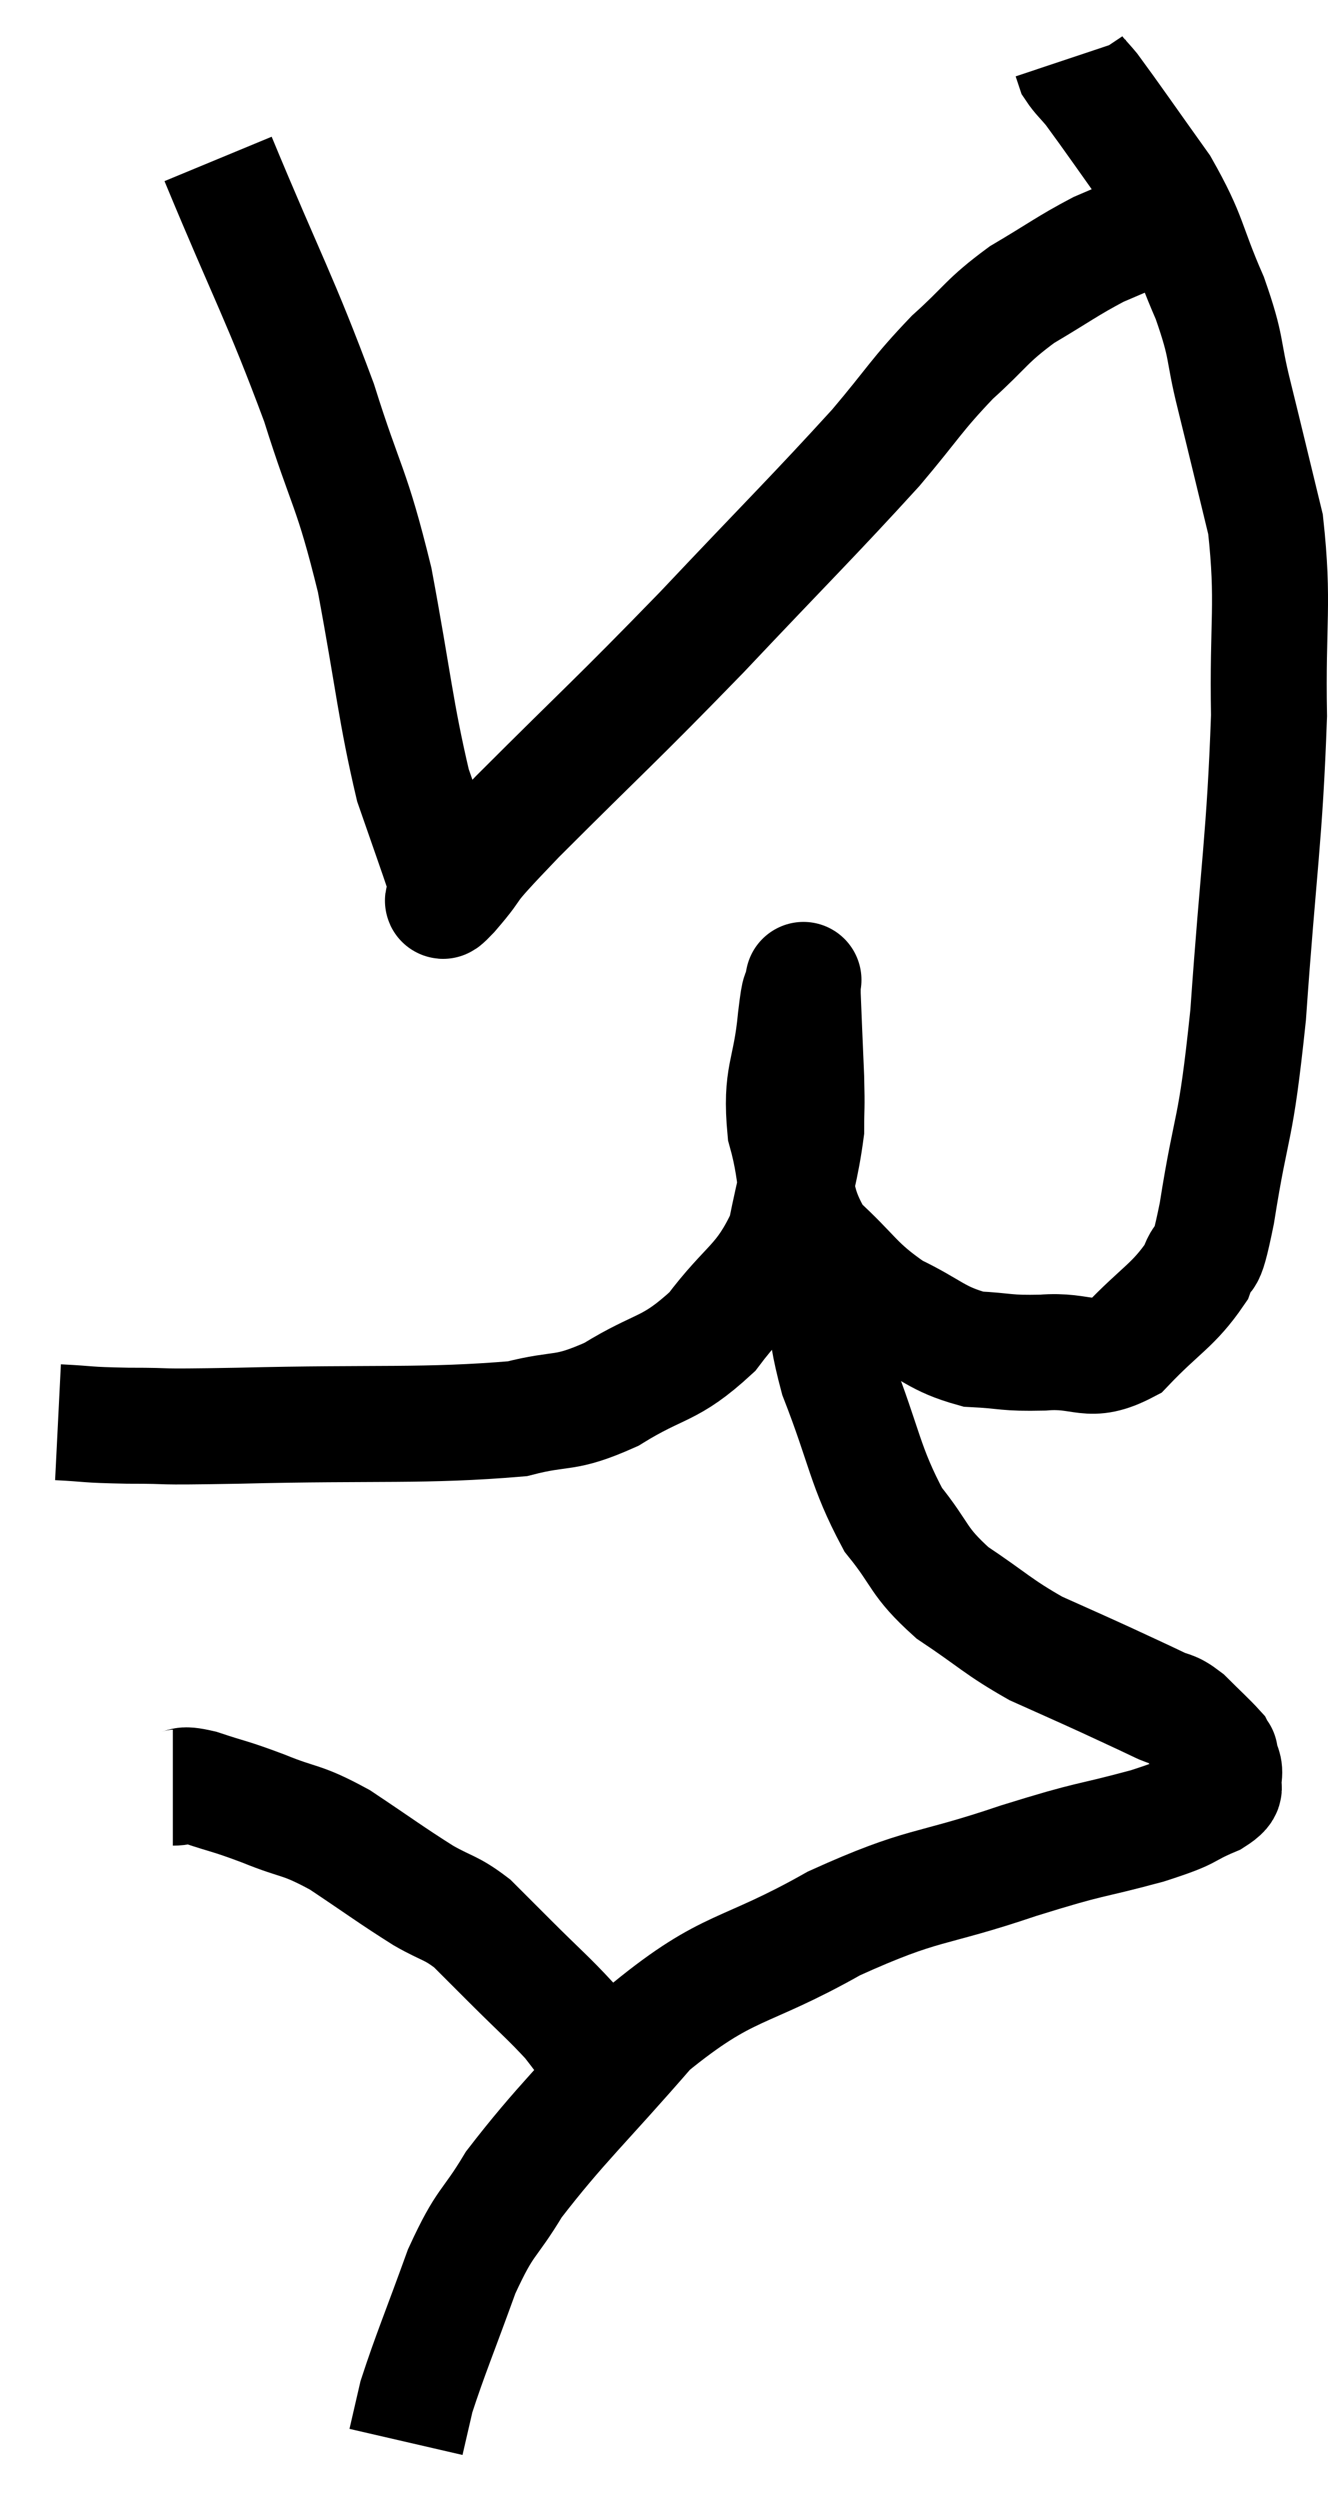<svg xmlns="http://www.w3.org/2000/svg" viewBox="11 2.36 22.897 43.1" width="22.897" height="43.1"><path d="M 12 26.88 C 12.6 26.91, 12.42 26.925, 13.2 26.94 C 14.16 26.94, 13.44 26.97, 15.12 26.94 C 17.52 26.88, 18.315 26.955, 19.92 26.82 C 20.73 26.61, 20.7 26.775, 21.54 26.4 C 22.41 25.86, 22.53 26.01, 23.28 25.32 C 23.91 24.48, 24.135 24.51, 24.54 23.64 C 24.72 22.74, 24.81 22.515, 24.9 21.84 C 24.9 21.39, 24.915 21.525, 24.9 20.94 C 24.87 20.22, 24.855 19.905, 24.84 19.5 C 24.84 19.41, 24.84 19.365, 24.84 19.32 C 24.84 19.32, 24.87 19.17, 24.84 19.32 C 24.78 19.62, 24.795 19.29, 24.72 19.92 C 24.63 20.88, 24.45 20.88, 24.54 21.84 C 24.81 22.8, 24.615 22.98, 25.08 23.76 C 25.74 24.36, 25.725 24.495, 26.4 24.96 C 27.09 25.29, 27.135 25.44, 27.78 25.62 C 28.38 25.65, 28.32 25.695, 28.98 25.68 C 29.7 25.62, 29.76 25.905, 30.42 25.56 C 31.02 24.93, 31.23 24.87, 31.62 24.3 C 31.8 23.79, 31.755 24.39, 31.98 23.28 C 32.25 21.57, 32.295 22.005, 32.52 19.86 C 32.7 17.28, 32.805 16.815, 32.88 14.7 C 32.85 13.05, 32.97 12.78, 32.82 11.4 C 32.55 10.29, 32.52 10.155, 32.28 9.18 C 32.07 8.34, 32.175 8.4, 31.86 7.5 C 31.44 6.54, 31.53 6.48, 31.02 5.58 C 30.42 4.74, 30.195 4.41, 29.82 3.9 C 29.67 3.72, 29.61 3.675, 29.52 3.54 C 29.49 3.45, 29.475 3.405, 29.46 3.36 L 29.46 3.36" fill="none" stroke="black" stroke-width="2"></path><path d="M 14.76 5.1 C 15.63 7.2, 15.825 7.485, 16.5 9.3 C 16.98 10.83, 17.055 10.71, 17.46 12.36 C 17.79 14.13, 17.82 14.625, 18.12 15.9 C 18.39 16.68, 18.51 17.01, 18.66 17.46 C 18.69 17.58, 18.69 17.625, 18.72 17.7 C 18.75 17.73, 18.48 18.075, 18.78 17.76 C 19.35 17.1, 18.84 17.565, 19.92 16.44 C 21.51 14.85, 21.555 14.85, 23.1 13.26 C 24.6 11.67, 25.02 11.265, 26.1 10.08 C 26.76 9.3, 26.79 9.18, 27.42 8.52 C 28.02 7.98, 27.99 7.905, 28.62 7.44 C 29.28 7.05, 29.4 6.945, 29.94 6.66 C 30.36 6.48, 30.57 6.39, 30.78 6.3 C 30.78 6.3, 30.78 6.3, 30.78 6.3 L 30.78 6.3" fill="none" stroke="black" stroke-width="2"></path><path d="M 25.2 24.06 C 25.32 25.08, 25.14 24.975, 25.44 26.1 C 25.92 27.33, 25.905 27.63, 26.4 28.56 C 26.91 29.19, 26.805 29.265, 27.42 29.82 C 28.14 30.3, 28.2 30.405, 28.86 30.78 C 29.46 31.05, 29.535 31.08, 30.06 31.32 C 30.51 31.53, 30.615 31.575, 30.96 31.74 C 31.2 31.86, 31.185 31.785, 31.44 31.98 C 31.71 32.25, 31.83 32.355, 31.98 32.52 C 32.01 32.58, 32.025 32.61, 32.04 32.64 C 32.04 32.64, 32.025 32.55, 32.04 32.64 C 32.07 32.82, 32.13 32.82, 32.1 33 C 32.01 33.18, 32.25 33.15, 31.92 33.36 C 31.35 33.6, 31.62 33.57, 30.78 33.84 C 29.67 34.14, 29.91 34.02, 28.56 34.44 C 26.97 34.98, 26.97 34.8, 25.38 35.52 C 23.79 36.42, 23.58 36.195, 22.2 37.32 C 21.03 38.67, 20.67 38.97, 19.86 40.02 C 19.41 40.77, 19.38 40.605, 18.96 41.52 C 18.57 42.6, 18.42 42.945, 18.18 43.68 C 18.09 44.07, 18.045 44.265, 18 44.46 L 18 44.46" fill="none" stroke="black" stroke-width="2"></path><path d="M 13.98 33.18 C 14.22 33.18, 14.07 33.09, 14.46 33.18 C 15 33.36, 14.94 33.315, 15.54 33.54 C 16.2 33.81, 16.17 33.705, 16.86 34.08 C 17.58 34.56, 17.73 34.68, 18.3 35.04 C 18.72 35.28, 18.765 35.235, 19.14 35.52 C 19.47 35.85, 19.38 35.76, 19.8 36.18 C 20.31 36.69, 20.46 36.81, 20.82 37.2 C 21.03 37.47, 21.09 37.56, 21.24 37.74 C 21.33 37.83, 21.375 37.875, 21.42 37.92 C 21.42 37.92, 21.42 37.92, 21.42 37.92 L 21.42 37.92" fill="none" stroke="black" stroke-width="2"></path></svg>